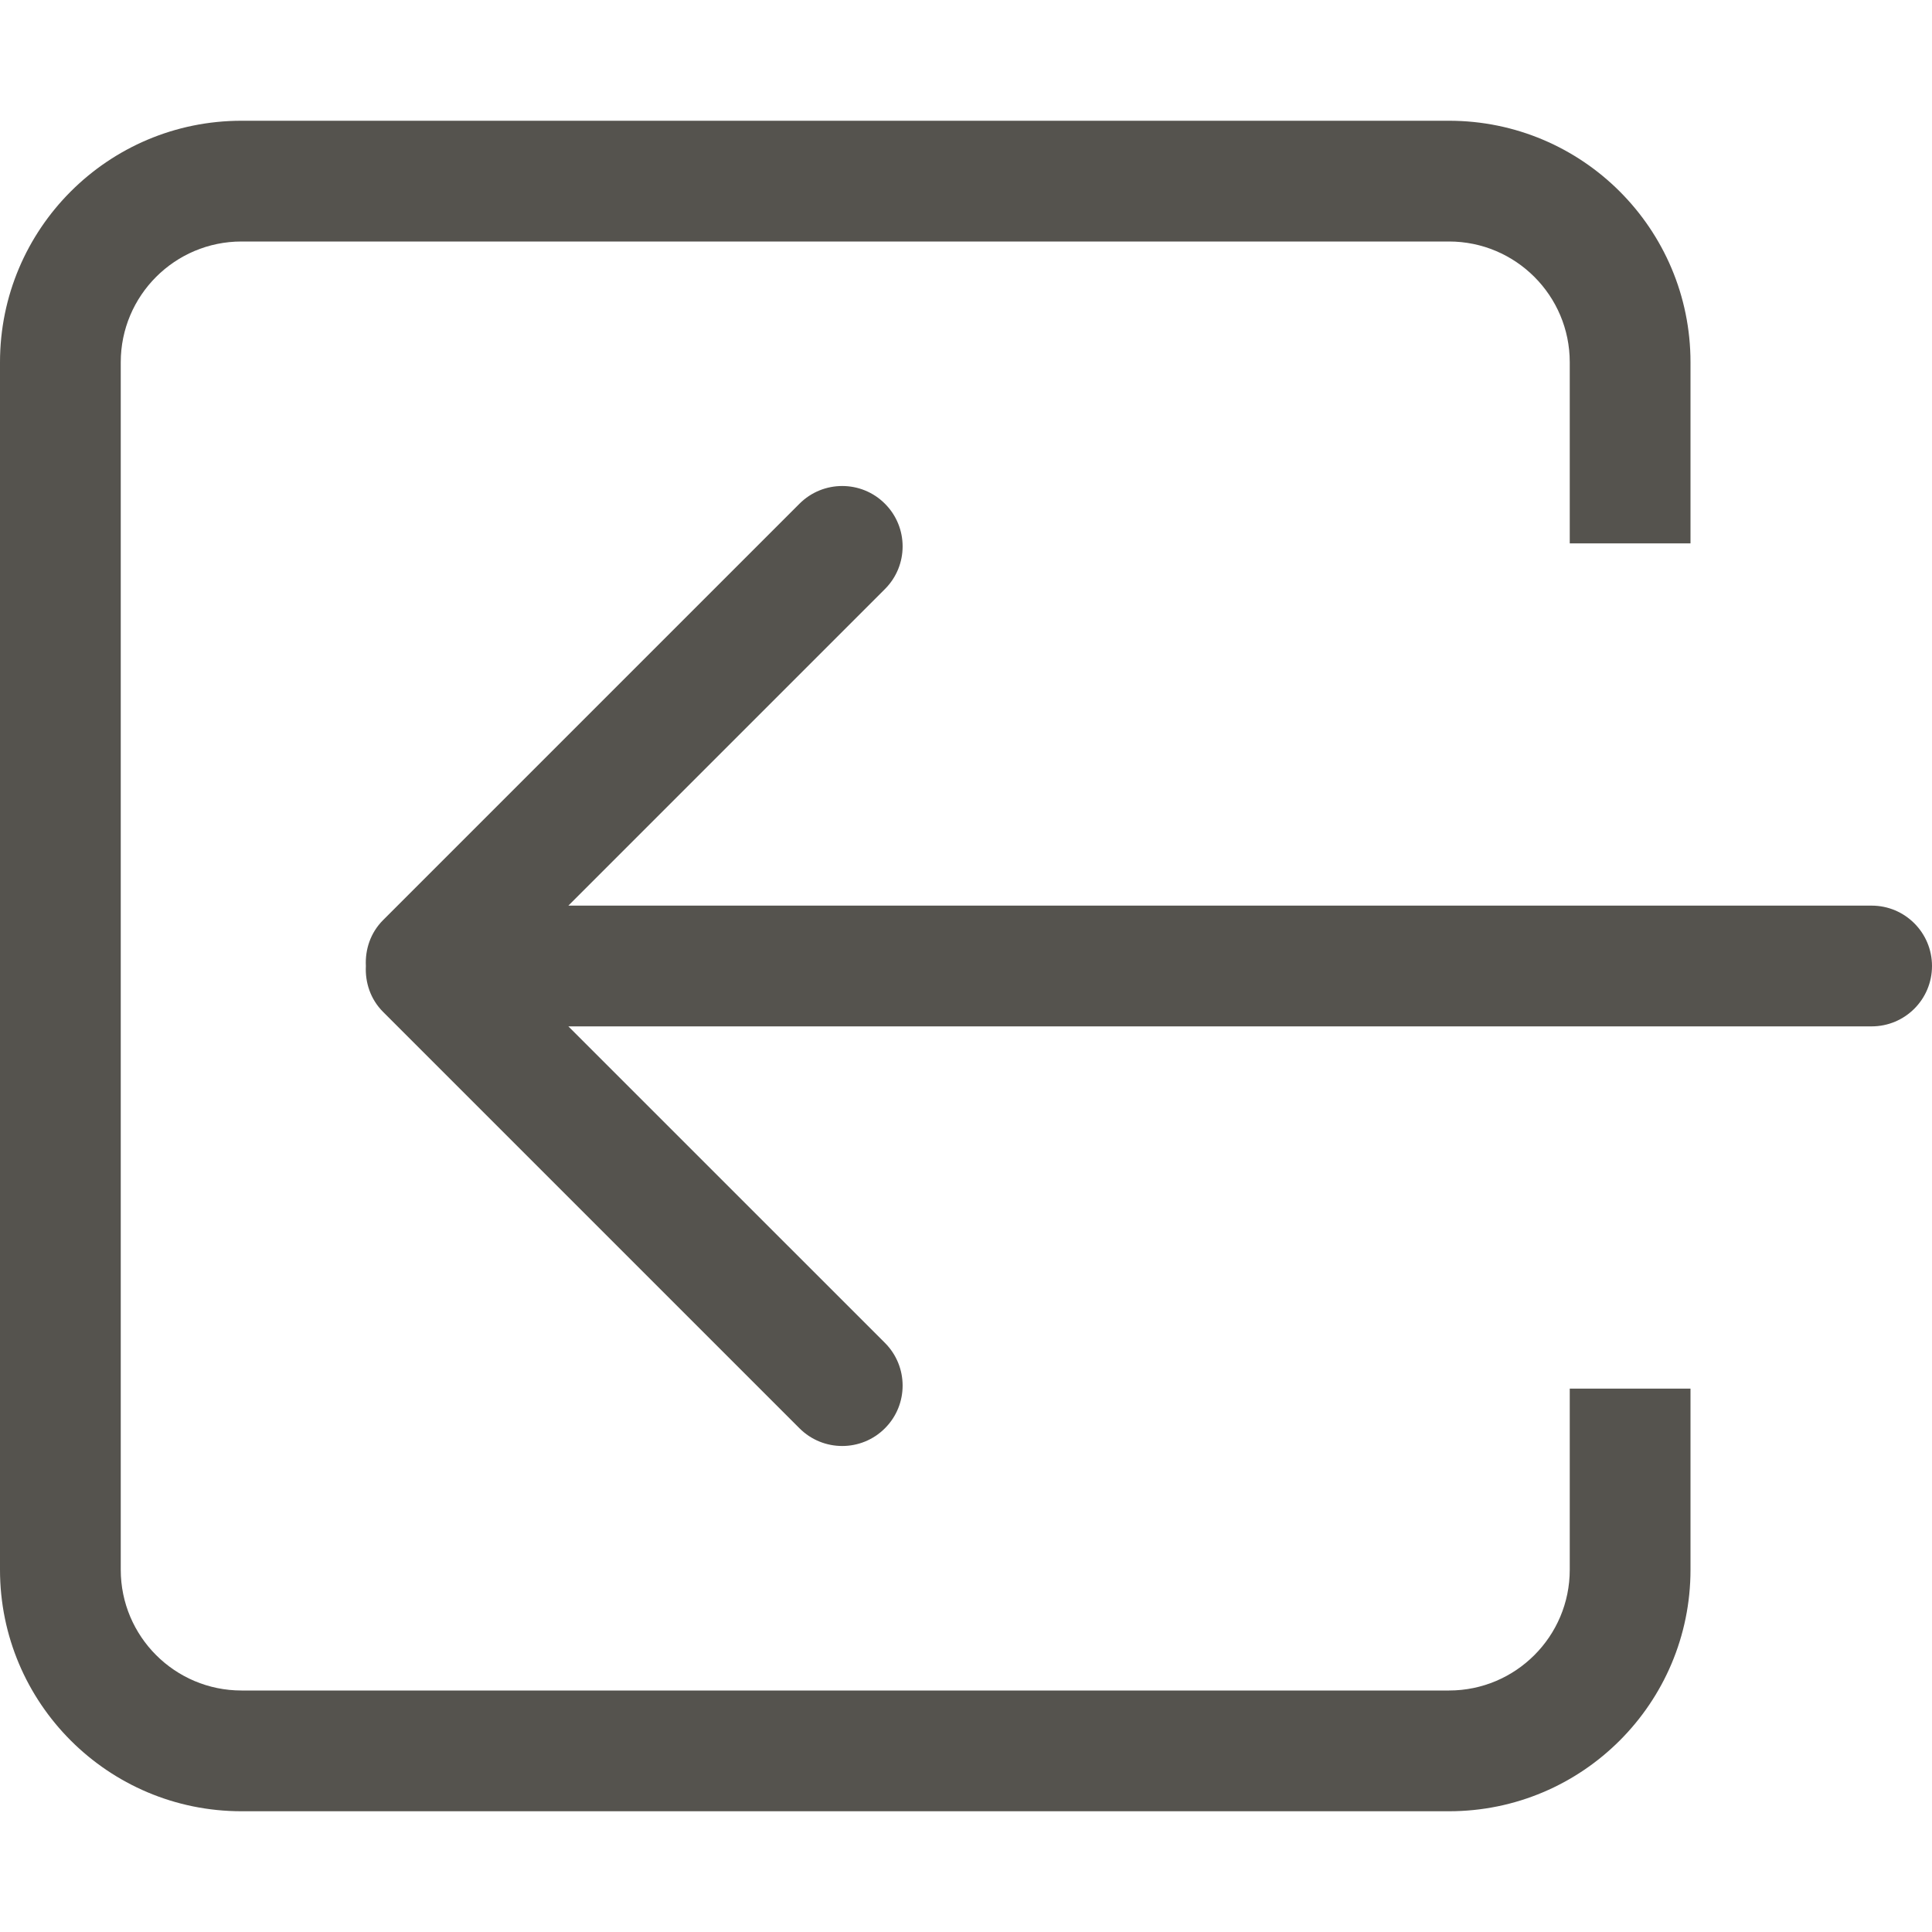 <?xml version="1.0" encoding="UTF-8" standalone="no"?>
<!-- Uploaded to: SVG Repo, www.svgrepo.com, Generator: SVG Repo Mixer Tools -->
<svg width="800px" height="800px" viewBox="0 -2 32 32" version="1.1" xmlns="http://www.w3.org/2000/svg" xmlns:xlink="http://www.w3.org/1999/xlink" xmlns:sketch="http://www.bohemiancoding.com/sketch/ns">
    
    <title>arrow-left</title>
    <desc>Created with Sketch Beta.</desc>
    <defs>

</defs>
    <g id="Page-1" stroke="none" stroke-width="1" fill="none" fill-rule="evenodd" sketch:type="MSPage">
        <g id="Icon-Set" sketch:type="MSLayerGroup" transform="translate(-412, -933)" fill="#55534E">
            <path d="M438,957 C438,958.104 437.104,959 436,959 L416,959 C414.896,959 414,958.104 414,957 L414,937 C414,935.896 414.896,935 416,935 L436,935 C437.104,935 438,935.896 438,937 L438,940 L440,940 L440,937 C440,934.791 438.209,933 436,933 L416,933 C413.791,933 412,934.791 412,937 L412,957 C412,959.209 413.791,961 416,961 L436,961 C438.209,961 440,959.209 440,957 L440,954 L438,954 L438,957 L438,957 Z M443,946 L421.414,946 L426.657,940.757 C427.048,940.367 427.048,939.733 426.657,939.343 C426.267,938.952 425.633,938.952 425.242,939.343 L418.343,946.242 C418.135,946.451 418.046,946.728 418.06,947 C418.046,947.272 418.135,947.549 418.343,947.758 L425.242,954.657 C425.633,955.048 426.267,955.048 426.657,954.657 C427.048,954.267 427.048,953.633 426.657,953.242 L421.414,948 L443,948 C443.553,948 444,947.553 444,947 C444,946.448 443.553,946 443,946 L443,946 Z" id="arrow-left" sketch:type="MSShapeGroup">

</path>
        </g>
    </g>
</svg>